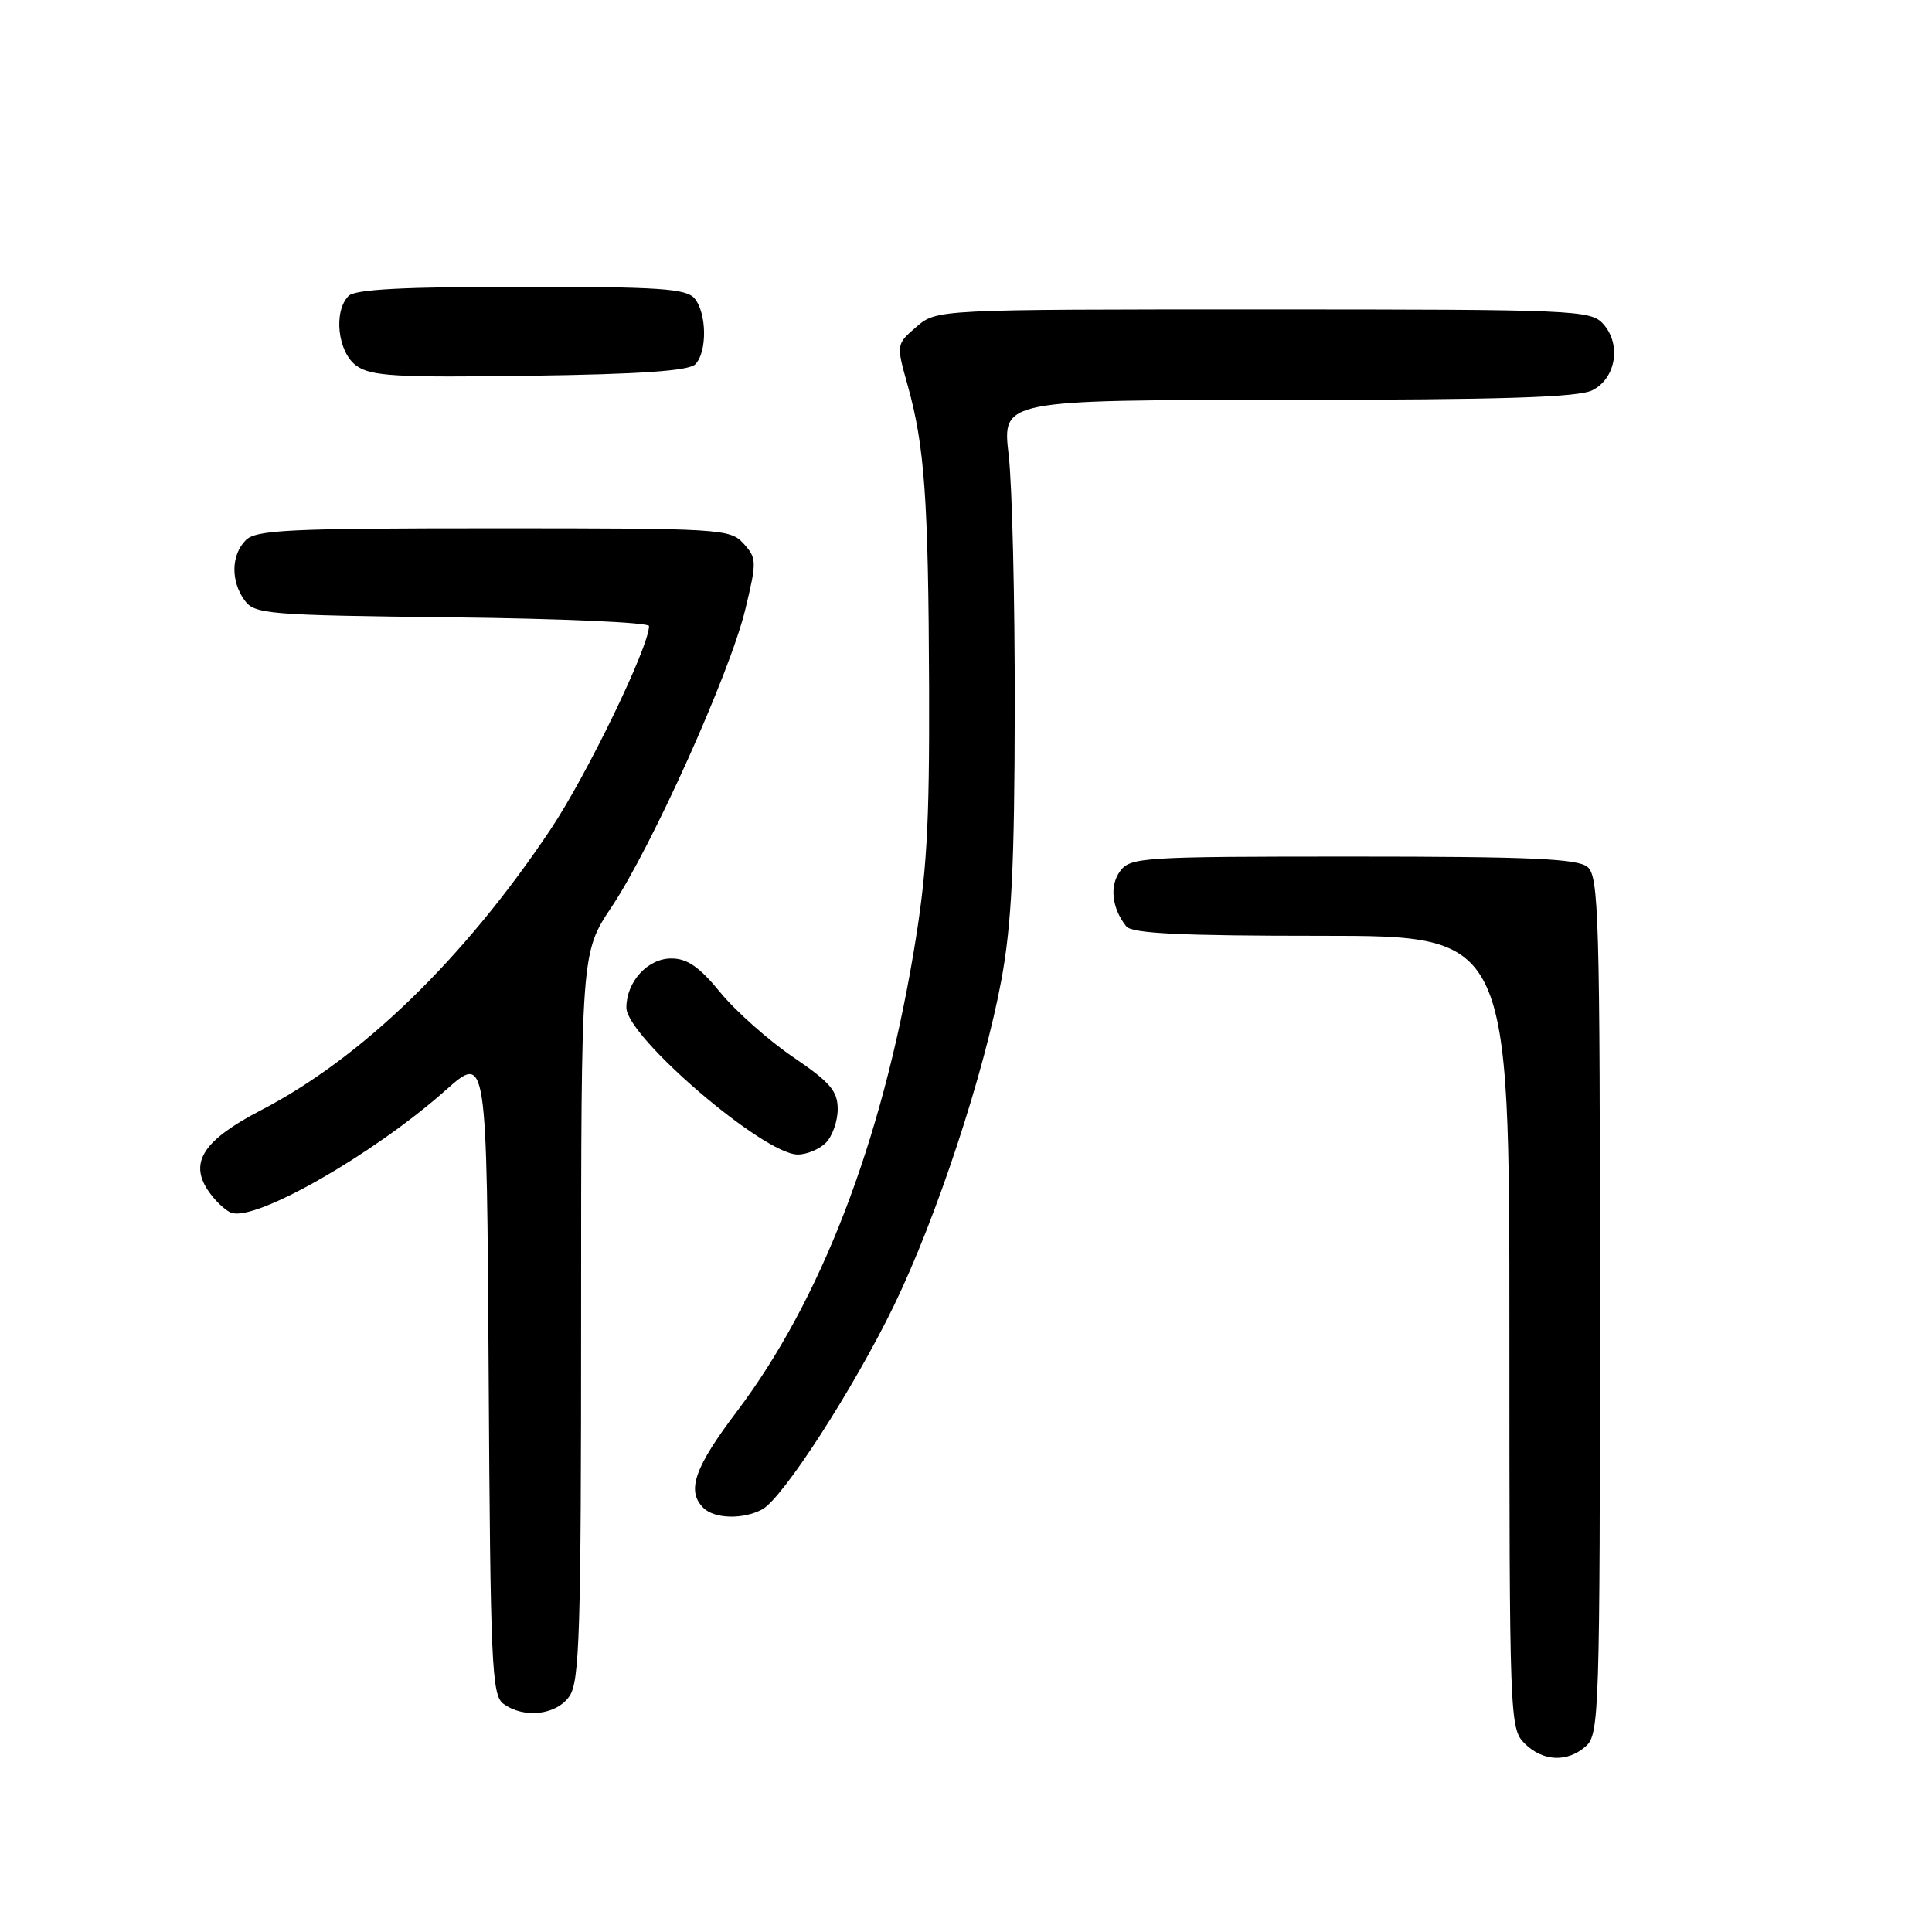 <?xml version="1.0" encoding="UTF-8" standalone="no"?>
<!DOCTYPE svg PUBLIC "-//W3C//DTD SVG 1.1//EN" "http://www.w3.org/Graphics/SVG/1.1/DTD/svg11.dtd" >
<svg xmlns="http://www.w3.org/2000/svg" xmlns:xlink="http://www.w3.org/1999/xlink" version="1.1" viewBox="0 0 256 256">
 <g >
 <path fill="currentColor"
d=" M 210.17 231.35 C 211.90 229.78 212.00 226.65 212.00 172.97 C 212.00 121.42 211.85 116.12 210.35 114.87 C 209.03 113.78 202.74 113.50 179.27 113.50 C 151.26 113.50 149.77 113.59 148.41 115.45 C 146.99 117.39 147.33 120.36 149.24 122.75 C 150.00 123.69 156.42 124.00 175.12 124.00 C 200.00 124.00 200.00 124.00 200.00 176.50 C 200.00 227.67 200.05 229.05 202.00 231.00 C 204.43 233.43 207.71 233.57 210.17 231.35 Z  M 75.44 224.78 C 76.80 222.84 77.00 216.36 77.00 174.39 C 77.00 126.23 77.00 126.23 81.03 120.19 C 86.38 112.18 96.71 89.21 98.75 80.78 C 100.29 74.39 100.28 73.97 98.53 72.03 C 96.75 70.07 95.59 70.00 65.42 70.00 C 38.32 70.00 33.93 70.21 32.57 71.57 C 30.62 73.53 30.55 77.00 32.42 79.56 C 33.75 81.38 35.44 81.52 59.92 81.80 C 74.26 81.96 86.00 82.48 86.00 82.95 C 86.00 85.71 77.76 102.73 72.91 109.97 C 61.49 127.04 47.93 140.19 34.62 147.09 C 27.03 151.03 25.08 153.94 27.52 157.68 C 28.40 159.01 29.80 160.37 30.63 160.69 C 33.82 161.91 49.44 152.99 59.04 144.47 C 64.50 139.61 64.50 139.61 64.75 182.06 C 64.98 220.54 65.16 224.62 66.69 225.75 C 69.39 227.75 73.70 227.27 75.44 224.78 Z  M 101.00 200.00 C 103.71 198.55 113.08 184.05 118.43 173.04 C 124.08 161.41 130.39 142.30 132.69 129.84 C 134.04 122.55 134.43 114.67 134.46 94.00 C 134.48 79.42 134.12 64.24 133.65 60.25 C 132.80 53.00 132.80 53.00 170.65 52.99 C 199.05 52.97 209.12 52.66 211.00 51.71 C 214.13 50.14 214.86 45.61 212.42 42.91 C 210.77 41.09 208.75 41.00 167.40 41.00 C 124.11 41.00 124.11 41.00 121.43 43.31 C 118.75 45.62 118.75 45.62 120.27 51.06 C 122.52 59.11 123.02 66.10 123.11 91.02 C 123.17 109.79 122.82 115.70 121.02 126.41 C 116.78 151.47 108.74 172.32 97.66 187.00 C 92.00 194.48 90.94 197.54 93.20 199.80 C 94.66 201.26 98.46 201.36 101.00 200.00 Z  M 109.43 151.43 C 110.29 150.56 111.00 148.56 111.00 146.97 C 111.00 144.56 110.01 143.41 105.08 140.06 C 101.83 137.85 97.50 134.00 95.46 131.52 C 92.66 128.10 91.07 127.00 88.94 127.00 C 85.82 127.00 83.00 130.09 83.00 133.51 C 83.00 137.37 101.12 152.92 105.68 152.98 C 106.88 152.99 108.56 152.29 109.43 151.43 Z  M 92.12 48.28 C 93.72 46.68 93.67 41.52 92.04 39.55 C 90.95 38.24 87.46 38.00 69.08 38.00 C 53.55 38.00 47.06 38.34 46.20 39.20 C 44.13 41.27 44.75 46.71 47.25 48.48 C 49.17 49.85 52.53 50.04 70.20 49.79 C 84.79 49.59 91.26 49.14 92.12 48.28 Z "/>
</g>
</svg>
